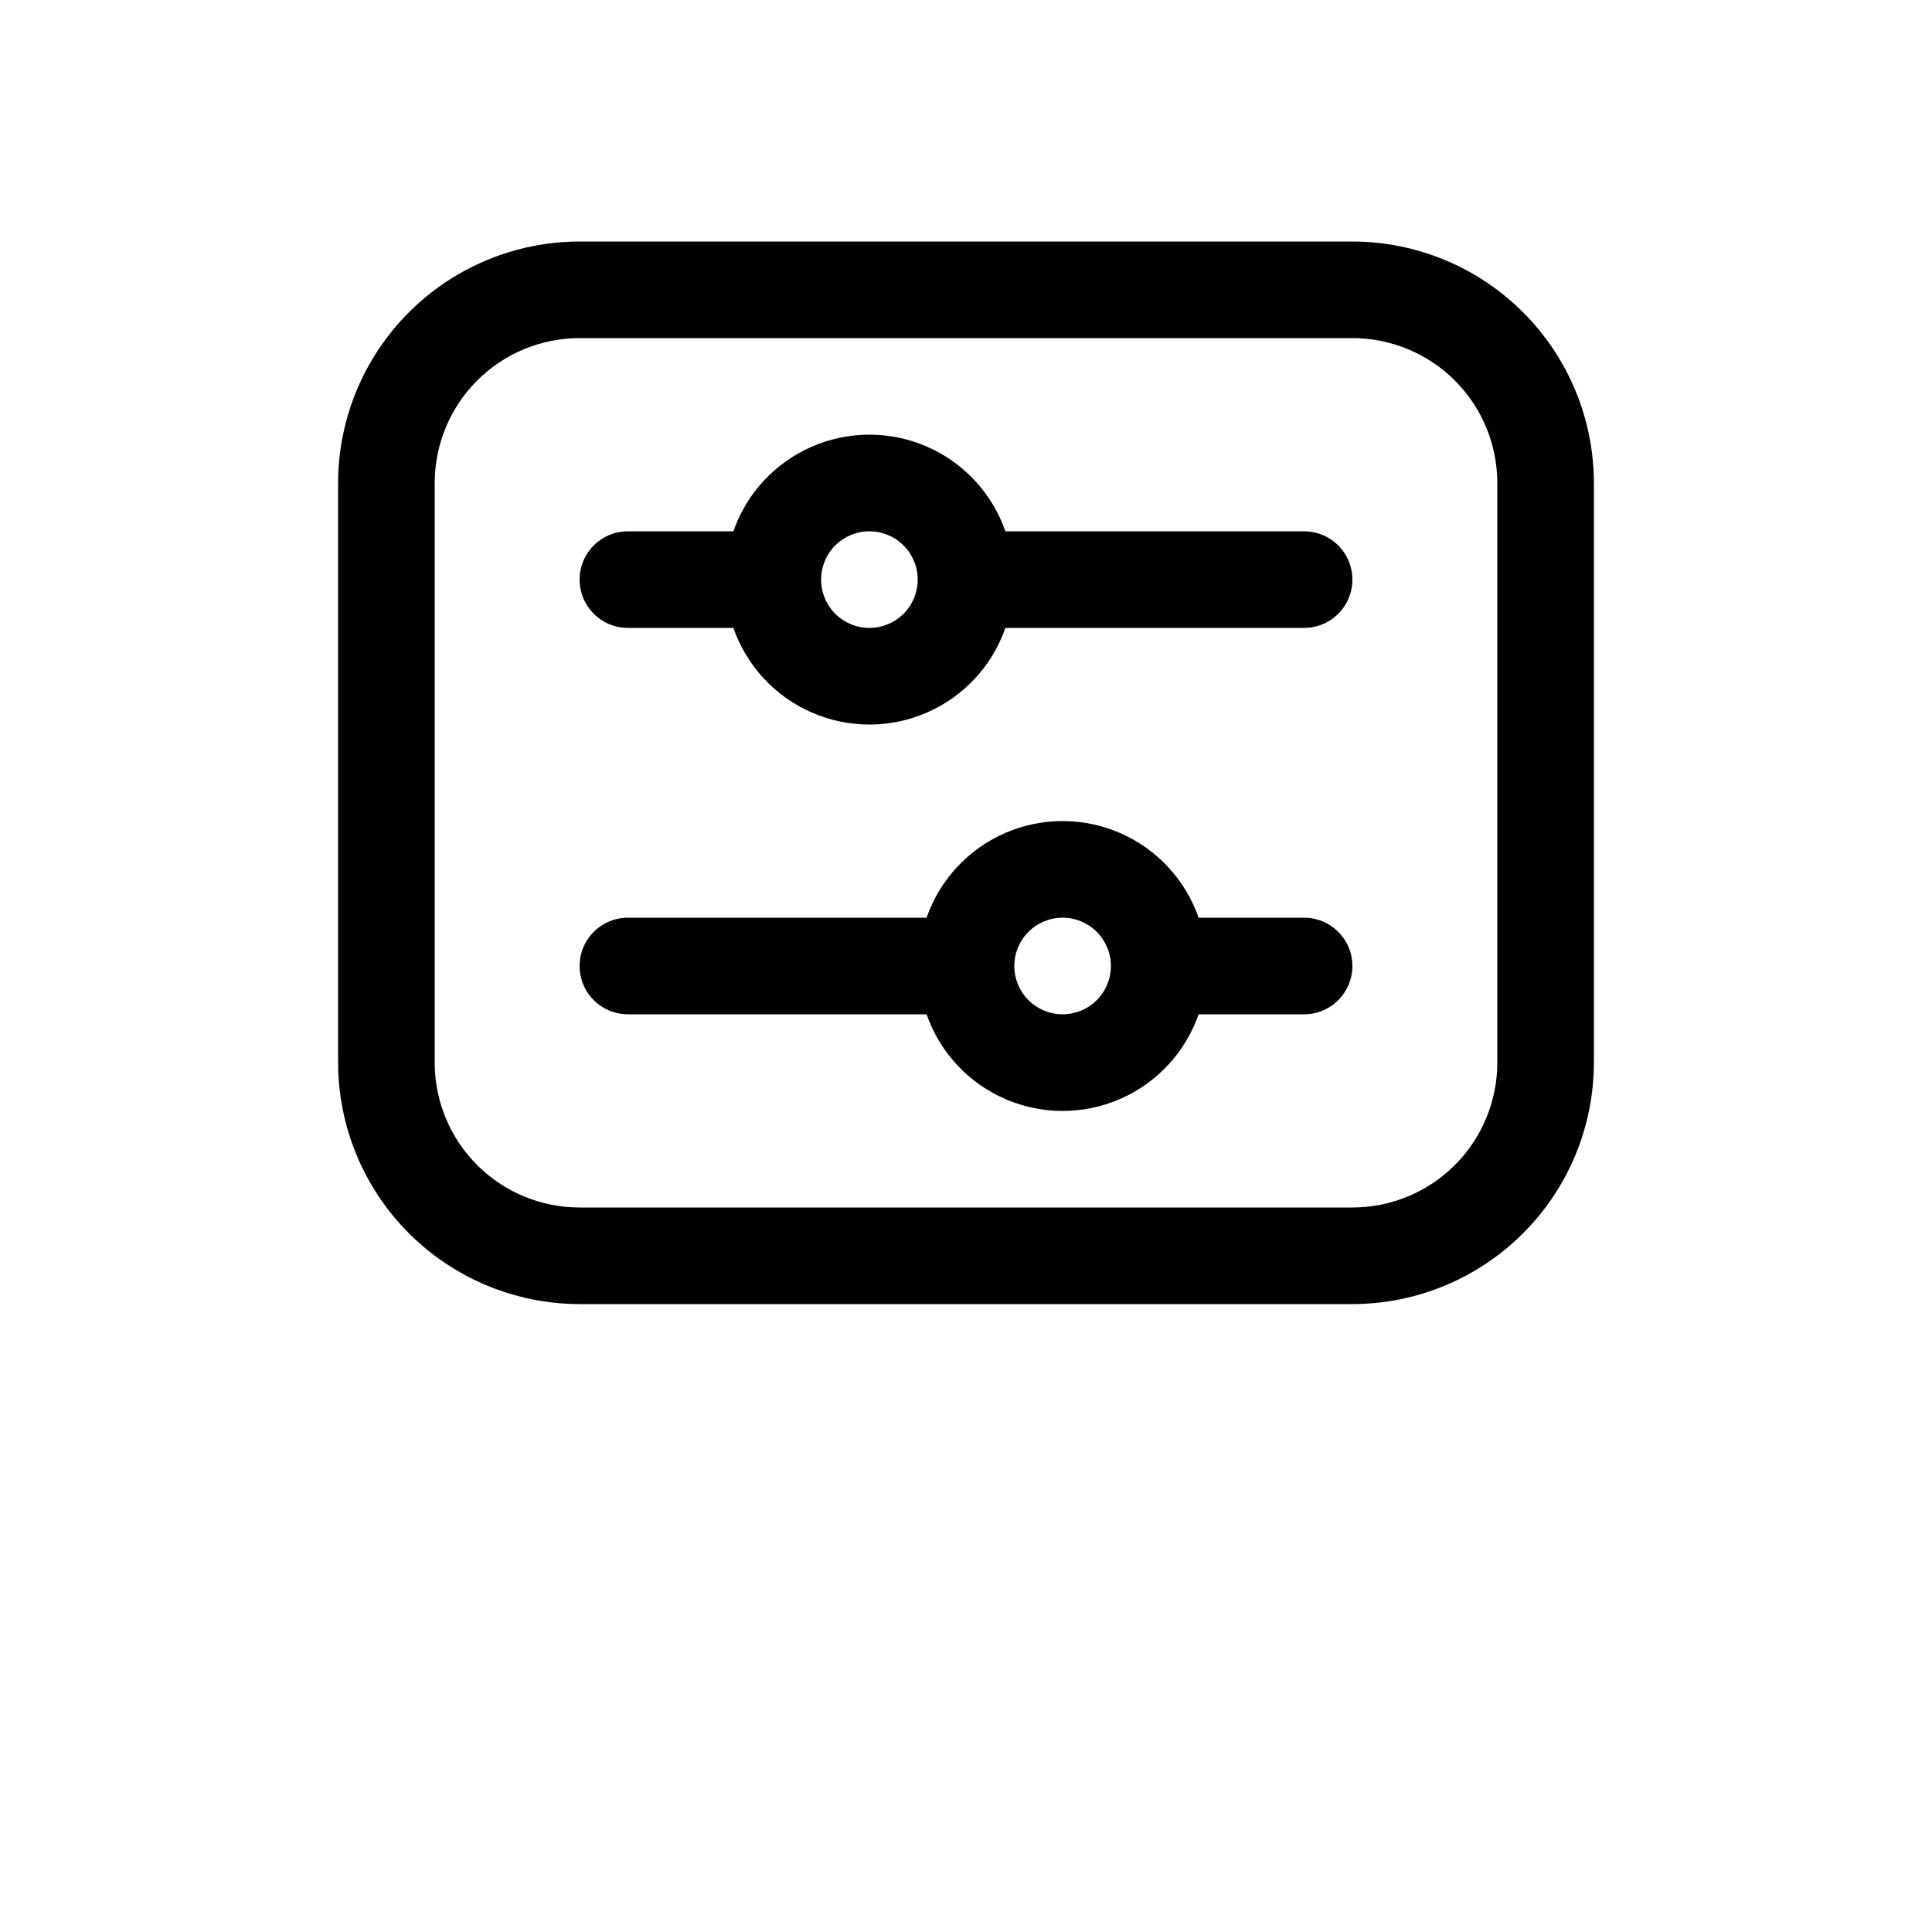 <?xml version="1.0" encoding="UTF-8"?>
<svg width="700pt" height="700pt" version="1.1" viewBox="0 0 700 700" xmlns="http://www.w3.org/2000/svg">
 <g>
  <path d="m490 87.5h-280c-23.199 0.027-45.438 9.254-61.84 25.66-16.406 16.402-25.633 38.641-25.66 61.84v210c0.027 23.199 9.254 45.438 25.66 61.84 16.402 16.406 38.641 25.633 61.84 25.66h280c23.199-0.027 45.438-9.254 61.84-25.66 16.406-16.402 25.633-38.641 25.66-61.84v-210c-0.027-23.199-9.254-45.438-25.66-61.84-16.402-16.406-38.641-25.633-61.84-25.66zm52.5 297.5c0 13.926-5.531 27.277-15.375 37.125-9.848 9.844-23.199 15.375-37.125 15.375h-280c-13.926 0-27.277-5.531-37.125-15.375-9.844-9.848-15.375-23.199-15.375-37.125v-210c0-13.926 5.531-27.277 15.375-37.125 9.848-9.844 23.199-15.375 37.125-15.375h280c13.926 0 27.277 5.531 37.125 15.375 9.844 9.848 15.375 23.199 15.375 37.125z"/>
  <path d="m472.5 192.5h-108.22c-4.781-13.727-15.07-24.836-28.391-30.652-13.32-5.82-28.461-5.82-41.781 0-13.32 5.816-23.609 16.926-28.391 30.652h-38.219c-6.254 0-12.031 3.336-15.156 8.75s-3.125 12.086 0 17.5 8.902 8.75 15.156 8.75h38.219c4.781 13.727 15.07 24.836 28.391 30.652 13.32 5.82 28.461 5.82 41.781 0 13.32-5.816 23.609-16.926 28.391-30.652h108.22c6.254 0 12.031-3.336 15.156-8.75s3.125-12.086 0-17.5-8.902-8.75-15.156-8.75zm-157.5 35c-4.641 0-9.094-1.844-12.375-5.125s-5.125-7.734-5.125-12.375 1.844-9.094 5.125-12.375 7.734-5.125 12.375-5.125 9.094 1.844 12.375 5.125 5.125 7.734 5.125 12.375-1.844 9.094-5.125 12.375-7.734 5.125-12.375 5.125z"/>
  <path d="m472.5 332.5h-38.219c-4.781-13.727-15.07-24.836-28.391-30.652-13.32-5.82-28.461-5.82-41.781 0-13.32 5.816-23.609 16.926-28.391 30.652h-108.22c-6.254 0-12.031 3.336-15.156 8.75s-3.125 12.086 0 17.5 8.902 8.75 15.156 8.75h108.22c4.781 13.727 15.07 24.836 28.391 30.652 13.32 5.82 28.461 5.82 41.781 0 13.32-5.816 23.609-16.926 28.391-30.652h38.219c6.254 0 12.031-3.336 15.156-8.75s3.125-12.086 0-17.5-8.902-8.75-15.156-8.75zm-87.5 35c-4.641 0-9.094-1.844-12.375-5.125s-5.125-7.734-5.125-12.375 1.844-9.094 5.125-12.375 7.734-5.125 12.375-5.125 9.094 1.844 12.375 5.125 5.125 7.734 5.125 12.375-1.844 9.094-5.125 12.375-7.734 5.125-12.375 5.125z"/>
 </g>
</svg>
